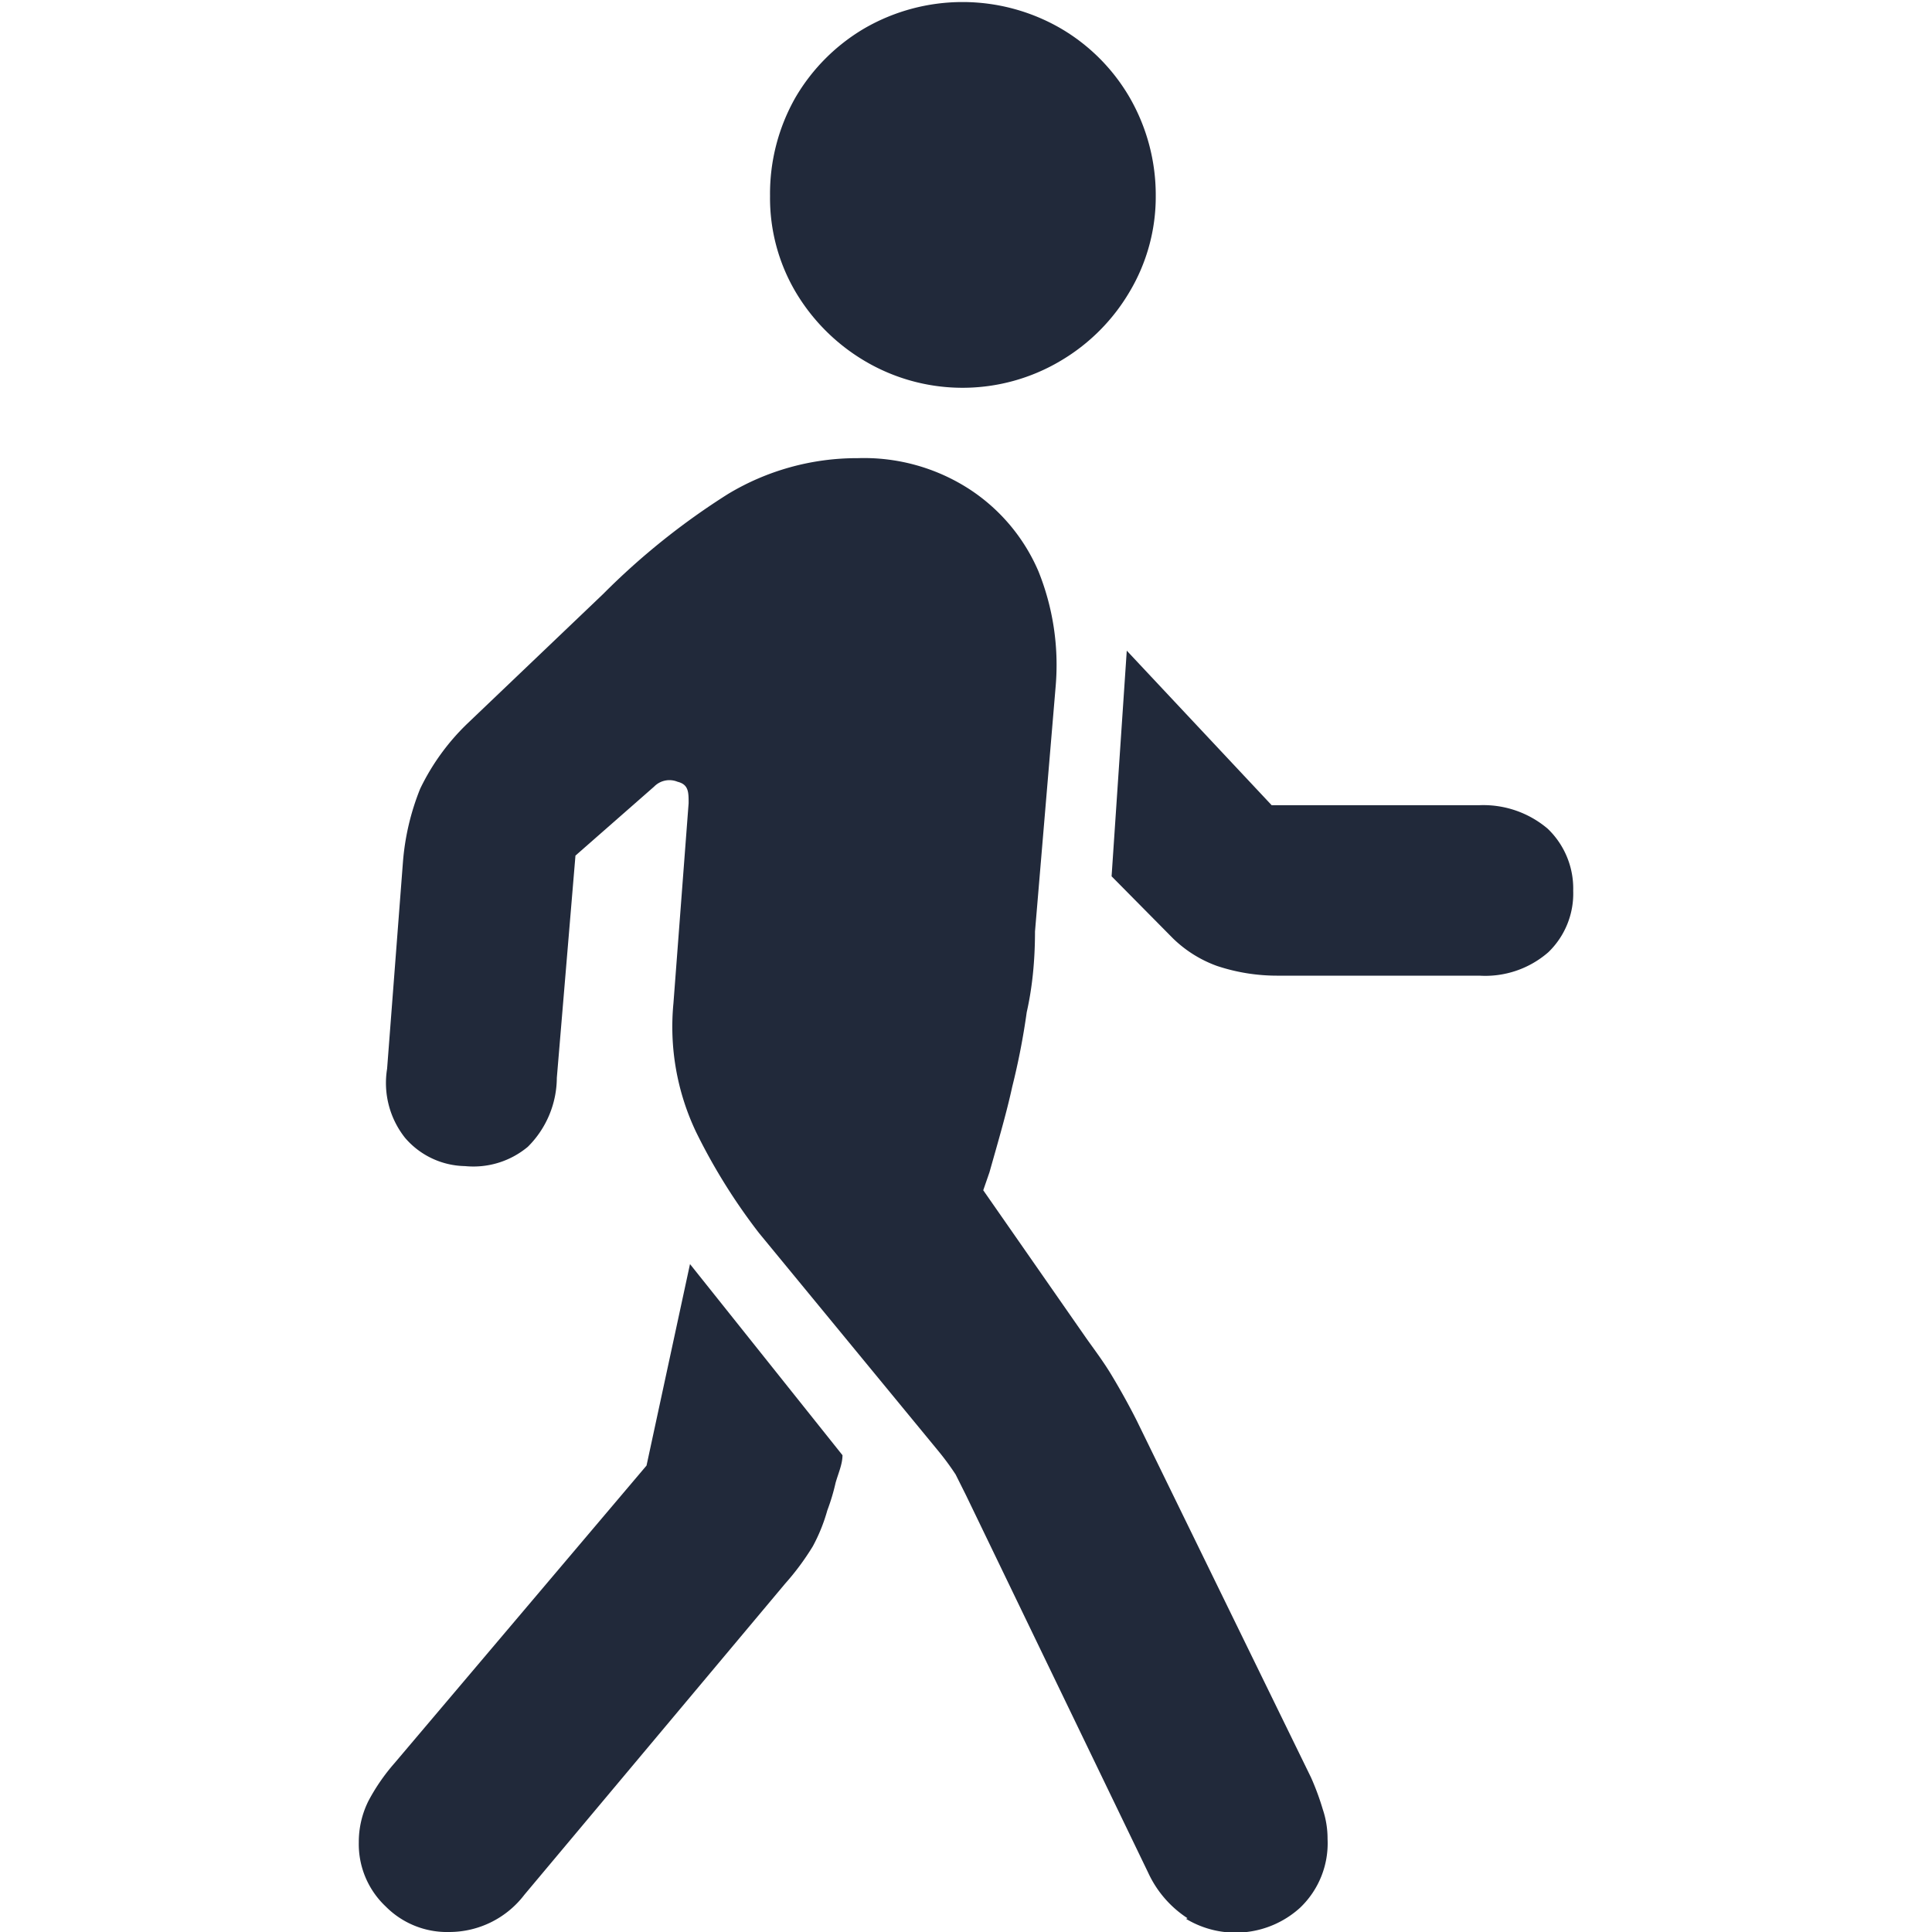 <svg id="Layer_1" data-name="Layer 1" xmlns="http://www.w3.org/2000/svg" viewBox="0 0 28 28"><defs><style>.cls-1{fill:none;}.cls-2{fill:#21293a;}</style></defs><rect class="cls-1" width="28" height="28"/><path class="cls-2" d="M5.59,27.63a1.24,1.24,0,0,1-.39-.93,1.33,1.33,0,0,1,.14-.6,2.87,2.87,0,0,1,.38-.55l3.65-4.31L10,18.32l2.21,2.77c0,.13-.06.26-.1.4a3,3,0,0,1-.12.4,2.51,2.51,0,0,1-.21.52,3.74,3.74,0,0,1-.4.54L7.6,27.46A1.37,1.37,0,0,1,6.51,28,1.25,1.25,0,0,1,5.59,27.63Z"/><path class="cls-2" d="M17.21,27.8a1.57,1.57,0,0,1-.57-.66L14,21.67l-.15-.3a3.86,3.86,0,0,0-.25-.34L11,17.87a8.56,8.56,0,0,1-.91-1.46,3.55,3.55,0,0,1-.33-1.87l.22-2.9c0-.16,0-.27-.16-.31a.31.31,0,0,0-.34.07l-1.14,1-.27,3.22a1.42,1.42,0,0,1-.42,1,1.23,1.23,0,0,1-.91.28,1.17,1.17,0,0,1-.87-.41,1.28,1.28,0,0,1-.26-1l.23-3a3.59,3.59,0,0,1,.25-1.06,3.29,3.29,0,0,1,.68-.94L8.74,8.61a10.33,10.33,0,0,1,1.81-1.45,3.62,3.62,0,0,1,1.88-.52,2.81,2.81,0,0,1,1.62.45,2.68,2.68,0,0,1,1,1.19,3.63,3.63,0,0,1,.25,1.66L15,13.5q0,.64-.12,1.17a10.28,10.28,0,0,1-.21,1.08c-.08.37-.2.78-.33,1.24l-.09.26,1.49,2.14c.12.17.25.34.37.54s.25.43.37.67L19,25.76a3.78,3.78,0,0,1,.17.46,1.33,1.33,0,0,1,.07.43,1.29,1.29,0,0,1-.4,1,1.39,1.39,0,0,1-1.65.16Z"/><path class="cls-2" d="M12.53,5.23a2.85,2.85,0,0,1-1-1,2.68,2.68,0,0,1-.37-1.39,2.82,2.82,0,0,1,.37-1.43,2.8,2.8,0,0,1,1-1,2.84,2.84,0,0,1,2.84,0,2.77,2.77,0,0,1,1,1,2.83,2.83,0,0,1,.38,1.43,2.69,2.69,0,0,1-.38,1.39,2.82,2.82,0,0,1-1,1,2.78,2.78,0,0,1-2.84,0Z"/><path class="cls-2" d="M17.64,14A1.78,1.78,0,0,1,17,13.6l-.89-.9.22-3.27,2.1,2.24h3a1.44,1.44,0,0,1,1,.34,1.2,1.2,0,0,1,.37.9,1.18,1.18,0,0,1-.36.89,1.39,1.39,0,0,1-1,.34H18.53A2.76,2.76,0,0,1,17.64,14Z"/></svg>